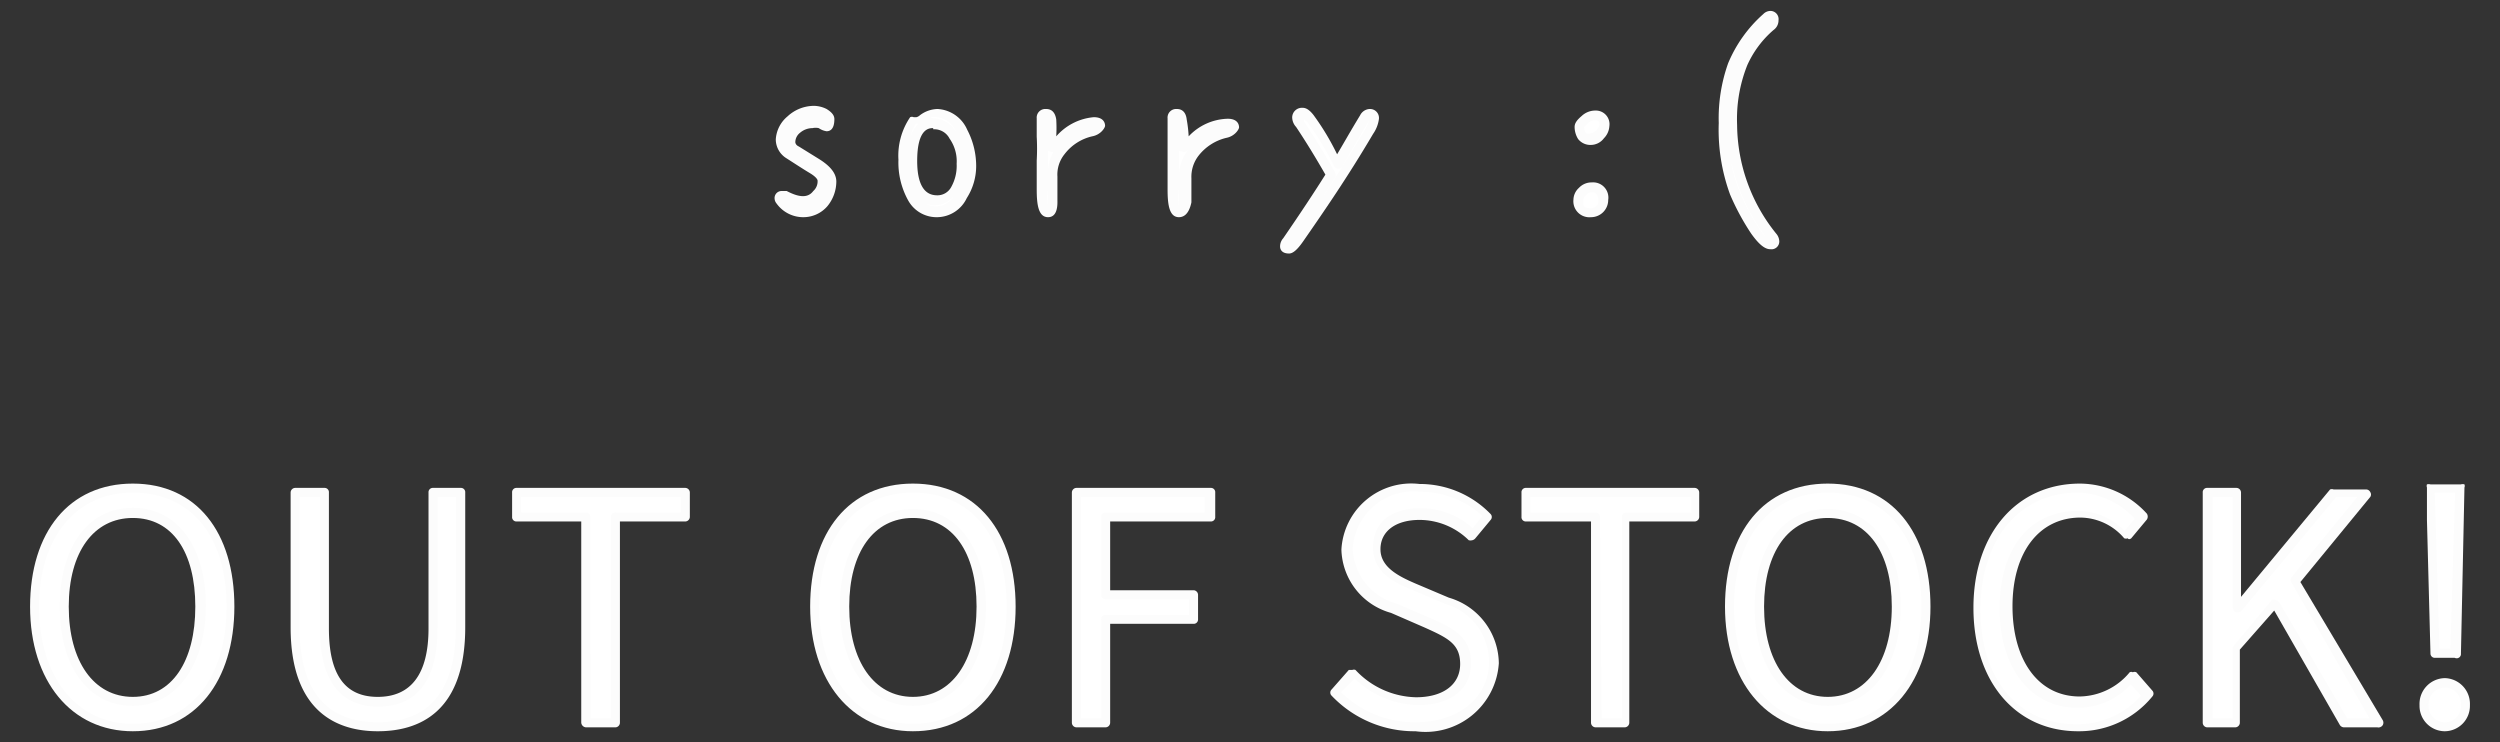 <svg id="圖層_1" data-name="圖層 1" xmlns="http://www.w3.org/2000/svg" viewBox="0 0 64 19"><rect x="0" y="0" width="64" height="19" fill="#333333" stroke="none"/><defs><style>.cls-1{fill:#fff;}.cls-2{fill:#fcfcfc;}</style></defs><title>out_of_stock</title><path class="cls-1" d="M21.29,4.68a.8.8,0,0,1-.2.54.67.67,0,0,1-.52.22A.69.69,0,0,1,20,5.13l0,0S20,5,20,5l.07,0a1,1,0,0,0,.46.15.5.5,0,0,0,.51-.5c0-.1-.09-.19-.27-.3A6.3,6.3,0,0,1,20.21,4,.42.42,0,0,1,20,3.65a.71.71,0,0,1,.25-.5.93.93,0,0,1,.61-.23A.57.57,0,0,1,21.1,3c.09,0,.13.1.13.15s0,.18-.07.18L21,3.25a.43.43,0,0,0-.22-.06.59.59,0,0,0-.4.14.45.45,0,0,0-.17.34.25.25,0,0,0,.15.21l.51.32C21.15,4.36,21.29,4.52,21.29,4.68Z"/><path class="cls-2" d="M20.57,5.56a.84.84,0,0,1-.69-.35.21.21,0,0,1-.05-.12.18.18,0,0,1,.19-.2h.06l.06,0c.36.19.56.16.68,0a.33.33,0,0,0,.11-.27s0-.07-.2-.19-.38-.24-.6-.38a.57.57,0,0,1-.27-.48.83.83,0,0,1,.3-.59,1,1,0,0,1,.69-.27.75.75,0,0,1,.31.08c.13.08.2.16.2.26,0,.27-.12.31-.2.31a.48.48,0,0,1-.2-.08.37.37,0,0,0-.16,0,.49.49,0,0,0-.32.12.31.31,0,0,0-.12.24s0,.07.09.11l.5.31c.31.19.46.38.46.59a1,1,0,0,1-.23.63A.81.81,0,0,1,20.57,5.56Zm.23-2.5a.49.49,0,0,1,.28.09h0v0l-.07,0a.56.56,0,0,0-.52,0A.67.67,0,0,1,20.8,3.06Z"/><path class="cls-1" d="M24.82,4.26A1.39,1.39,0,0,1,24.6,5a.73.73,0,0,1-.62.43.72.72,0,0,1-.63-.35,1.87,1.87,0,0,1-.23-1,1.63,1.63,0,0,1,.27-1l.09,0L23.62,3A.62.62,0,0,1,24,2.92a.74.74,0,0,1,.65.46A1.87,1.87,0,0,1,24.82,4.26Zm-.24-.07a1.24,1.24,0,0,0-.2-.71.59.59,0,0,0-.49-.29q-.54,0-.54,1c0,.65.21,1,.61,1a.53.53,0,0,0,.46-.27A1.41,1.41,0,0,0,24.58,4.19Z"/><path class="cls-2" d="M24,5.56a.83.83,0,0,1-.74-.41A2,2,0,0,1,23,4.09,1.75,1.75,0,0,1,23.3,3a.11.11,0,0,1,.09,0s.05,0,.07,0a.2.2,0,0,0,.09-.05A.78.78,0,0,1,24,2.79a.88.88,0,0,1,.76.53,2,2,0,0,1,.23.94,1.52,1.52,0,0,1-.24.81A.85.85,0,0,1,24,5.56ZM23.46,5a.59.59,0,0,0,.52.28.53.53,0,0,0,.44-.26.65.65,0,0,1-1,0Zm.43-1.72c-.1,0-.41,0-.41.84S23.84,5,24,5a.4.4,0,0,0,.35-.21,1.11,1.11,0,0,0,.14-.6,1,1,0,0,0-.18-.64A.44.44,0,0,0,23.89,3.31Zm-.45-.11a1.44,1.44,0,0,0-.15.39.82.82,0,0,1,.22-.39Zm.45-.14a.69.69,0,0,1,.59.35v0A.62.62,0,0,0,24,3a.48.48,0,0,0-.18,0ZM23.48,3Zm0,0h0Z"/><path class="cls-1" d="M28.15,3.26c0,.07-.07.12-.22.15a1.45,1.45,0,0,0-.79.5,1,1,0,0,0-.21.65c0,.06,0,.17,0,.32s0,.26,0,.3-.05.26-.13.26-.17-.2-.17-.6c0-.11,0-.25,0-.44V4.11c0-.15,0-.36,0-.62s0-.43,0-.46,0-.11.1-.11.13.05.15.16,0,.4.05.7A1.48,1.48,0,0,1,28,3.17C28.1,3.17,28.15,3.2,28.15,3.26Z"/><path class="cls-2" d="M26.83,5.56c-.26,0-.29-.36-.29-.72,0-.11,0-.26,0-.44s0-.28,0-.29a5.52,5.52,0,0,0,0-.61c0-.27,0-.43,0-.47a.22.22,0,0,1,.23-.24c.06,0,.23,0,.27.27a3.73,3.73,0,0,1,0,.43A1.44,1.44,0,0,1,28,3c.27,0,.29.17.29.22s-.11.23-.33.27a1.24,1.24,0,0,0-.71.46.83.83,0,0,0-.18.57c0,.06,0,.16,0,.32s0,.25,0,.3C27.08,5.52,26.92,5.56,26.83,5.56Zm0-1.72c0,.1,0,.19,0,.27s0,.11,0,.3,0,.32,0,.43a1.55,1.55,0,0,0,0,.43V5.18s0-.14,0-.29,0-.27,0-.33A1.18,1.18,0,0,1,27,3.83l.11-.12L27,3.87a.12.12,0,0,1-.13,0A.11.11,0,0,1,26.8,3.84Zm1-.52a1.27,1.27,0,0,0-.41.22A1.49,1.49,0,0,1,27.76,3.32Zm-1-.15c0,.06,0,.15,0,.27C26.76,3.34,26.75,3.25,26.75,3.17Zm1.3.13h0Z"/><path class="cls-1" d="M31.51,3.26c0,.07-.08.12-.23.15a1.45,1.45,0,0,0-.79.5,1,1,0,0,0-.21.65c0,.06,0,.17,0,.32s0,.26,0,.3,0,.26-.13.26-.17-.2-.17-.6c0-.11,0-.25,0-.44V4.11c0-.15,0-.36,0-.62s0-.43,0-.46a.1.1,0,0,1,.11-.11c.08,0,.12.05.14.16a5.37,5.37,0,0,1,.05.7,1.52,1.52,0,0,1,1.08-.61C31.45,3.17,31.51,3.2,31.51,3.26Z"/><path class="cls-2" d="M30.18,5.56c-.26,0-.29-.36-.29-.72,0-.11,0-.26,0-.44s0-.28,0-.29,0-.35,0-.61,0-.43,0-.47a.22.22,0,0,1,.23-.24c.05,0,.23,0,.26.27a3.42,3.42,0,0,1,.05.43,1.42,1.42,0,0,1,1-.45c.27,0,.29.17.29.22s-.11.23-.33.27a1.28,1.28,0,0,0-.71.46.88.88,0,0,0-.18.57c0,.06,0,.16,0,.32s0,.25,0,.3C30.43,5.52,30.27,5.56,30.18,5.56Zm0-1.72a2.62,2.62,0,0,1,0,.27s0,.11,0,.3,0,.32,0,.43a1.55,1.55,0,0,0,0,.43V5.18s0-.14,0-.29,0-.27,0-.33a1.13,1.13,0,0,1,.24-.73l.11-.12-.15.16a.14.14,0,0,1-.14,0A.11.11,0,0,1,30.15,3.84Zm1-.52a1.22,1.22,0,0,0-.42.22A1.41,1.41,0,0,1,31.12,3.32Zm-1-.15c0,.06,0,.15,0,.27A2.13,2.13,0,0,0,30.1,3.17Zm1.31.13Z"/><path class="cls-1" d="M35.17,3.06a.87.87,0,0,1-.13.32,31.29,31.29,0,0,1-1.78,2.73c-.13.17-.22.26-.27.26s-.11,0-.11-.06a.24.24,0,0,1,.06-.14c.46-.65.83-1.22,1.12-1.69-.25-.46-.52-.89-.79-1.3A.27.27,0,0,1,33.21,3c0-.08,0-.12.14-.12s.11.05.19.15a7.76,7.76,0,0,1,.69,1.14c.15-.27.38-.66.7-1.19a.19.19,0,0,1,.13-.1C35.14,2.92,35.17,3,35.17,3.06Z"/><path class="cls-2" d="M33,6.49c-.23,0-.23-.16-.23-.18a.31.31,0,0,1,.08-.21c.44-.64.79-1.17,1.08-1.63-.24-.42-.49-.83-.75-1.22A.37.37,0,0,1,33.08,3a.25.25,0,0,1,.27-.24c.09,0,.18.06.28.19a6.43,6.43,0,0,1,.6,1c.15-.25.34-.59.59-1a.29.29,0,0,1,.24-.16.23.23,0,0,1,.24.26.87.87,0,0,1-.15.38c-.66,1.12-1.27,2-1.79,2.75C33.2,6.41,33.09,6.49,33,6.49Zm0-.25Zm.38-3.19,0,.06c.28.42.55.86.8,1.31a.13.13,0,0,1,0,.12l-.41.65c.36-.54.75-1.17,1.17-1.87a1.8,1.8,0,0,0,.12-.25s0,0,0,0c-.31.52-.54.92-.69,1.18a.12.12,0,0,1-.11.07h0a.12.12,0,0,1-.11-.07,7.45,7.45,0,0,0-.68-1.12Zm1.83,0h0Z"/><path class="cls-1" d="M41.05,5.12a.29.29,0,0,1-.09.22.3.3,0,0,1-.23.1.29.29,0,0,1-.32-.33.29.29,0,0,1,.1-.21.3.3,0,0,1,.24-.11Q41.05,4.79,41.05,5.12Zm0-1.89a.36.36,0,0,1-.1.23.36.36,0,0,1-.24.13.27.27,0,0,1-.23-.11.37.37,0,0,1-.07-.23s0-.11.14-.19A.45.45,0,0,1,40.83,3C41,3,41.06,3,41.06,3.23Z"/><path class="cls-2" d="M40.73,5.56a.41.41,0,0,1-.45-.45.42.42,0,0,1,.14-.3.44.44,0,0,1,.33-.14.39.39,0,0,1,.42.45.44.44,0,0,1-.44.44Zm0-.64A.2.2,0,0,0,40.6,5a.19.19,0,0,0-.07.13c0,.15,0,.2.2.2a.2.2,0,0,0,.14-.06.14.14,0,0,0,.05-.13C40.92,5,40.86,4.92,40.75,4.92Zm0-1.21a.4.4,0,0,1-.33-.15.59.59,0,0,1-.09-.31c0-.09.05-.17.18-.28a.51.51,0,0,1,.35-.14.35.35,0,0,1,.36.4.48.48,0,0,1-.14.31A.42.42,0,0,1,40.72,3.71Zm.11-.63a.26.26,0,0,0-.19.08l-.1.1a.44.44,0,0,0,.05.15.16.16,0,0,0,.13,0s.07,0,.14-.08a.28.28,0,0,0,.08-.15C40.94,3.08,40.88,3.08,40.83,3.08Z"/><path class="cls-1" d="M45.43,6.18c0,.05,0,.08-.11.08s-.22-.12-.39-.36a5.49,5.49,0,0,1-.52-1,4.59,4.59,0,0,1-.3-1.74,4,4,0,0,1,.23-1.49,3.08,3.08,0,0,1,.89-1.2s.06-.06.08-.06.1,0,.1.12a.18.18,0,0,1-.09.15,2.75,2.75,0,0,0-.71,1,4,4,0,0,0-.27,1.58,4.62,4.62,0,0,0,1,2.85A.28.28,0,0,1,45.43,6.18Z"/><path class="cls-2" d="M45.32,6.38c-.14,0-.29-.12-.49-.4a6.17,6.17,0,0,1-.54-1A4.82,4.82,0,0,1,44,3.15a4.2,4.2,0,0,1,.24-1.53A3.46,3.46,0,0,1,45.14.36a.26.26,0,0,1,.17-.08.21.21,0,0,1,.22.24.3.3,0,0,1-.13.25,2.58,2.58,0,0,0-.67.9,3.72,3.72,0,0,0-.26,1.53,4.48,4.48,0,0,0,1,2.78.32.32,0,0,1,.08.2A.2.2,0,0,1,45.32,6.38Zm-1-2.19a4.11,4.11,0,0,0,.19.65,5.23,5.23,0,0,0,.52,1,1.3,1.3,0,0,0,.17.22A5,5,0,0,1,44.33,4.19Z"/><path class="cls-1" d="M.88,15.53c0-1.89,1-3,2.52-3s2.52,1.15,2.52,3-1,3.08-2.52,3.08S.88,17.42.88,15.53Zm4.27,0c0-1.48-.7-2.38-1.75-2.38s-1.75.9-1.75,2.38S2.34,18,3.4,18,5.15,17,5.15,15.53Z"/><path class="cls-2" d="M3.4,18.72c-1.57,0-2.63-1.28-2.63-3.19s1-3.15,2.63-3.15S6,13.62,6,15.53,5,18.72,3.4,18.72Zm0-6.11c-1.46,0-2.4,1.15-2.4,2.92s.94,3,2.4,3,2.4-1.16,2.4-3S4.86,12.61,3.4,12.61Zm0,5.46c-1.14,0-1.87-1-1.87-2.54S2.26,13,3.4,13s1.87,1,1.87,2.5S4.53,18.07,3.4,18.07Zm0-4.81c-1,0-1.64.87-1.64,2.27s.64,2.31,1.64,2.31S5,16.93,5,15.53,4.41,13.26,3.4,13.26Z"/><path class="cls-1" d="M7.56,16.06V12.61h.75v3.48c0,1.42.6,1.86,1.36,1.86s1.41-.44,1.41-1.86V12.61h.72v3.45c0,1.9-.92,2.55-2.13,2.55S7.56,18,7.56,16.06Z"/><path class="cls-2" d="M9.67,18.72c-1,0-2.23-.46-2.23-2.66V12.61a.12.12,0,0,1,.12-.12h.75a.11.11,0,0,1,.11.12v3.48c0,1.18.41,1.75,1.25,1.75s1.3-.57,1.3-1.75V12.61a.11.11,0,0,1,.11-.12h.72a.11.11,0,0,1,.11.12v3.45C11.91,18.26,10.7,18.72,9.67,18.72Zm-2-6v3.34c0,1.61.68,2.43,2,2.43s2-.82,2-2.43V12.72H11.2v3.37c0,1.31-.51,2-1.53,2-.67,0-1.48-.34-1.48-2V12.72Z"/><path class="cls-1" d="M15,13.23H13.22v-.62h4.32v.62H15.76V18.5H15Z"/><path class="cls-2" d="M15.76,18.62H15a.13.13,0,0,1-.12-.12V13.35H13.22a.11.11,0,0,1-.11-.12v-.62a.11.11,0,0,1,.11-.12h4.32a.12.12,0,0,1,.12.12v.62a.12.12,0,0,1-.12.12H15.87V18.5A.12.12,0,0,1,15.76,18.62Zm-.64-.23h.52V13.23a.11.11,0,0,1,.12-.11h1.67v-.4H13.34v.4H15a.11.11,0,0,1,.11.11Z"/><path class="cls-1" d="M20.86,15.53c0-1.89,1-3,2.51-3s2.52,1.15,2.52,3-1,3.08-2.52,3.08S20.86,17.42,20.86,15.53Zm4.27,0c0-1.48-.7-2.38-1.76-2.38s-1.75.9-1.75,2.38S22.31,18,23.37,18,25.13,17,25.13,15.53Z"/><path class="cls-2" d="M23.37,18.72c-1.57,0-2.63-1.28-2.63-3.19s1-3.15,2.63-3.15S26,13.62,26,15.53,25,18.72,23.37,18.72Zm0-6.11c-1.46,0-2.4,1.15-2.4,2.92s.94,3,2.4,3,2.4-1.16,2.4-3S24.83,12.61,23.37,12.61Zm0,5.46c-1.13,0-1.87-1-1.87-2.54s.74-2.5,1.87-2.5,1.87,1,1.87,2.5S24.49,18.07,23.37,18.07Zm0-4.81c-1,0-1.63.87-1.63,2.27s.64,2.31,1.63,2.31S25,16.93,25,15.53,24.38,13.26,23.37,13.26Z"/><path class="cls-1" d="M27.56,12.61H31v.62H28.3v2h2.26v.63H28.3V18.5h-.74Z"/><path class="cls-2" d="M28.3,18.62h-.74a.12.12,0,0,1-.12-.12V12.61a.12.12,0,0,1,.12-.12H31a.11.11,0,0,1,.11.12v.62a.11.11,0,0,1-.11.12H28.42v1.76h2.14a.12.12,0,0,1,.11.12v.63a.11.11,0,0,1-.11.11H28.42V18.5A.12.12,0,0,1,28.3,18.62Zm-.63-.23h.52V15.86a.11.11,0,0,1,.11-.12h2.14v-.4H28.3a.11.11,0,0,1-.11-.11v-2a.11.11,0,0,1,.11-.11h2.54v-.4H27.67Z"/><path class="cls-1" d="M34.17,17.73l.44-.51a2.29,2.29,0,0,0,1.63.73c.78,0,1.24-.38,1.24-1s-.42-.8-1-1l-.85-.37a1.66,1.66,0,0,1-1.2-1.51,1.68,1.68,0,0,1,1.86-1.57,2.37,2.37,0,0,1,1.73.74l-.39.47a1.9,1.9,0,0,0-1.34-.55c-.67,0-1.1.33-1.1.86s.51.79,1,1l.84.36a1.63,1.63,0,0,1,1.22,1.57,1.78,1.78,0,0,1-2,1.68A2.81,2.81,0,0,1,34.17,17.73Z"/><path class="cls-2" d="M36.24,18.72a2.92,2.92,0,0,1-2.15-.91.11.11,0,0,1,0-.16l.44-.5s0,0,.09,0a.11.11,0,0,1,.08,0,2.18,2.18,0,0,0,1.55.7c.7,0,1.13-.33,1.13-.85s-.32-.67-.92-.94l-.85-.37a1.73,1.73,0,0,1-1.27-1.62,1.79,1.79,0,0,1,2-1.68,2.52,2.52,0,0,1,1.82.77.11.11,0,0,1,0,.15l-.39.47a.14.14,0,0,1-.08.05.18.18,0,0,1-.09,0,1.8,1.8,0,0,0-1.26-.52c-.61,0-1,.29-1,.75s.46.69.9.88l.85.36a1.77,1.77,0,0,1,1.28,1.68A1.88,1.88,0,0,1,36.24,18.72Zm-1.91-1a2.69,2.69,0,0,0,1.91.77c1.11,0,1.88-.64,1.88-1.56A1.55,1.55,0,0,0,37,15.46l-.85-.36c-.46-.19-1-.44-1-1.09s.48-1,1.22-1a2,2,0,0,1,1.33.51l.25-.31a2.34,2.34,0,0,0-1.58-.62,1.56,1.56,0,0,0-1.74,1.45,1.51,1.51,0,0,0,1.12,1.41l.86.37c.56.25,1.05.47,1.05,1.15s-.53,1.08-1.36,1.08a2.4,2.4,0,0,1-1.62-.68Z"/><path class="cls-1" d="M40.85,13.23H39.06v-.62h4.32v.62H41.59V18.5h-.74Z"/><path class="cls-2" d="M41.59,18.62h-.74a.12.12,0,0,1-.12-.12V13.35H39.06a.11.11,0,0,1-.11-.12v-.62a.11.11,0,0,1,.11-.12h4.32a.12.12,0,0,1,.12.12v.62a.12.12,0,0,1-.12.12H41.71V18.5A.12.12,0,0,1,41.59,18.62ZM41,18.39h.52V13.23a.11.11,0,0,1,.11-.11h1.67v-.4H39.18v.4h1.67a.11.11,0,0,1,.11.11Z"/><path class="cls-1" d="M44.28,15.53c0-1.89,1-3,2.51-3s2.52,1.15,2.52,3-1,3.08-2.52,3.08S44.28,17.42,44.28,15.53Zm4.27,0c0-1.48-.7-2.38-1.76-2.38S45,14.05,45,15.53,45.73,18,46.79,18,48.55,17,48.55,15.53Z"/><path class="cls-2" d="M46.79,18.72c-1.57,0-2.63-1.28-2.63-3.19s1-3.15,2.63-3.15,2.63,1.24,2.63,3.15S48.37,18.72,46.79,18.72Zm0-6.11c-1.46,0-2.4,1.15-2.4,2.92s.94,3,2.4,3,2.4-1.16,2.4-3S48.25,12.61,46.79,12.61Zm0,5.46c-1.13,0-1.87-1-1.87-2.54s.74-2.5,1.87-2.5,1.87,1,1.87,2.5S47.91,18.07,46.79,18.07Zm0-4.81c-1,0-1.63.87-1.63,2.27s.64,2.31,1.63,2.31,1.64-.91,1.64-2.31S47.8,13.26,46.79,13.26Z"/><path class="cls-1" d="M50.64,15.56c0-1.91,1.12-3.07,2.61-3.07a2.18,2.18,0,0,1,1.62.74l-.4.48a1.62,1.62,0,0,0-1.21-.56c-1.12,0-1.86.91-1.86,2.38S52.11,18,53.24,18a1.76,1.76,0,0,0,1.36-.65l.41.46a2.26,2.26,0,0,1-1.81.85C51.74,18.61,50.64,17.47,50.64,15.56Z"/><path class="cls-2" d="M53.2,18.72c-1.6,0-2.68-1.27-2.68-3.16s1.1-3.18,2.73-3.18a2.33,2.33,0,0,1,1.71.77.14.14,0,0,1,0,.15l-.4.48s-.06.05-.09,0a.12.12,0,0,1-.09,0,1.49,1.49,0,0,0-1.12-.53c-1.06,0-1.74.89-1.74,2.27s.66,2.31,1.72,2.31a1.69,1.69,0,0,0,1.28-.62.09.09,0,0,1,.08,0,.11.11,0,0,1,.09,0l.41.47a.11.11,0,0,1,0,.15A2.42,2.42,0,0,1,53.2,18.72Zm0-6.11c-1.49,0-2.5,1.18-2.5,3s1,2.93,2.45,2.93a2.17,2.17,0,0,0,1.66-.73l-.26-.29a1.85,1.85,0,0,1-1.36.6c-1.19,0-2-1-2-2.54s.77-2.5,2-2.5a1.68,1.68,0,0,1,1.2.51l.26-.31A2.08,2.08,0,0,0,53.25,12.61Z"/><path class="cls-1" d="M56.5,12.61h.75v3h0l2.46-3h.83l-1.84,2.24,2.13,3.65H60l-1.76-3.07-1,1.21V18.5H56.5Z"/><path class="cls-2" d="M60.86,18.62H60a.13.13,0,0,1-.1-.06l-1.68-2.93-.88,1V18.5a.12.12,0,0,1-.12.12H56.5a.12.12,0,0,1-.11-.12V12.61a.11.11,0,0,1,.11-.12h.75a.12.12,0,0,1,.12.12v2.67l2.28-2.75a.13.13,0,0,1,.09,0h.83a.12.12,0,0,1,.11.07.11.11,0,0,1,0,.12l-1.79,2.18L61,18.44a.13.13,0,0,1,0,.12A.13.13,0,0,1,60.86,18.62Zm-.77-.23h.57l-2-3.48a.12.12,0,0,1,0-.13l1.69-2.06h-.54l-2.43,2.92a.13.13,0,0,1-.22-.07V12.72h-.52v5.67h.52V16.64a.19.19,0,0,1,0-.08l1-1.2a.16.16,0,0,1,.1,0,.18.18,0,0,1,.09.06Z"/><path class="cls-1" d="M62.06,18.05a.53.53,0,1,1,1.06,0,.53.53,0,1,1-1.06,0Zm.18-4.74,0-.83H63l0,.83-.1,3.41h-.5Z"/><path class="cls-2" d="M62.59,18.72a.65.65,0,0,1-.65-.67.66.66,0,0,1,.65-.69.66.66,0,0,1,.64.69A.65.65,0,0,1,62.59,18.72Zm0-1.12a.43.43,0,0,0-.42.45.42.42,0,0,0,.42.44.41.41,0,0,0,.41-.44A.42.42,0,0,0,62.59,17.6Zm.25-.76h-.5a.11.11,0,0,1-.12-.11l-.09-3.41h0l0-.84a.11.11,0,0,1,0-.08.18.18,0,0,1,.09,0H63a.15.15,0,0,1,.09,0,.11.11,0,0,1,0,.08L63,16.73A.11.11,0,0,1,62.84,16.84Zm-.39-.23h.28l.12-4h-.52Z"/></svg>